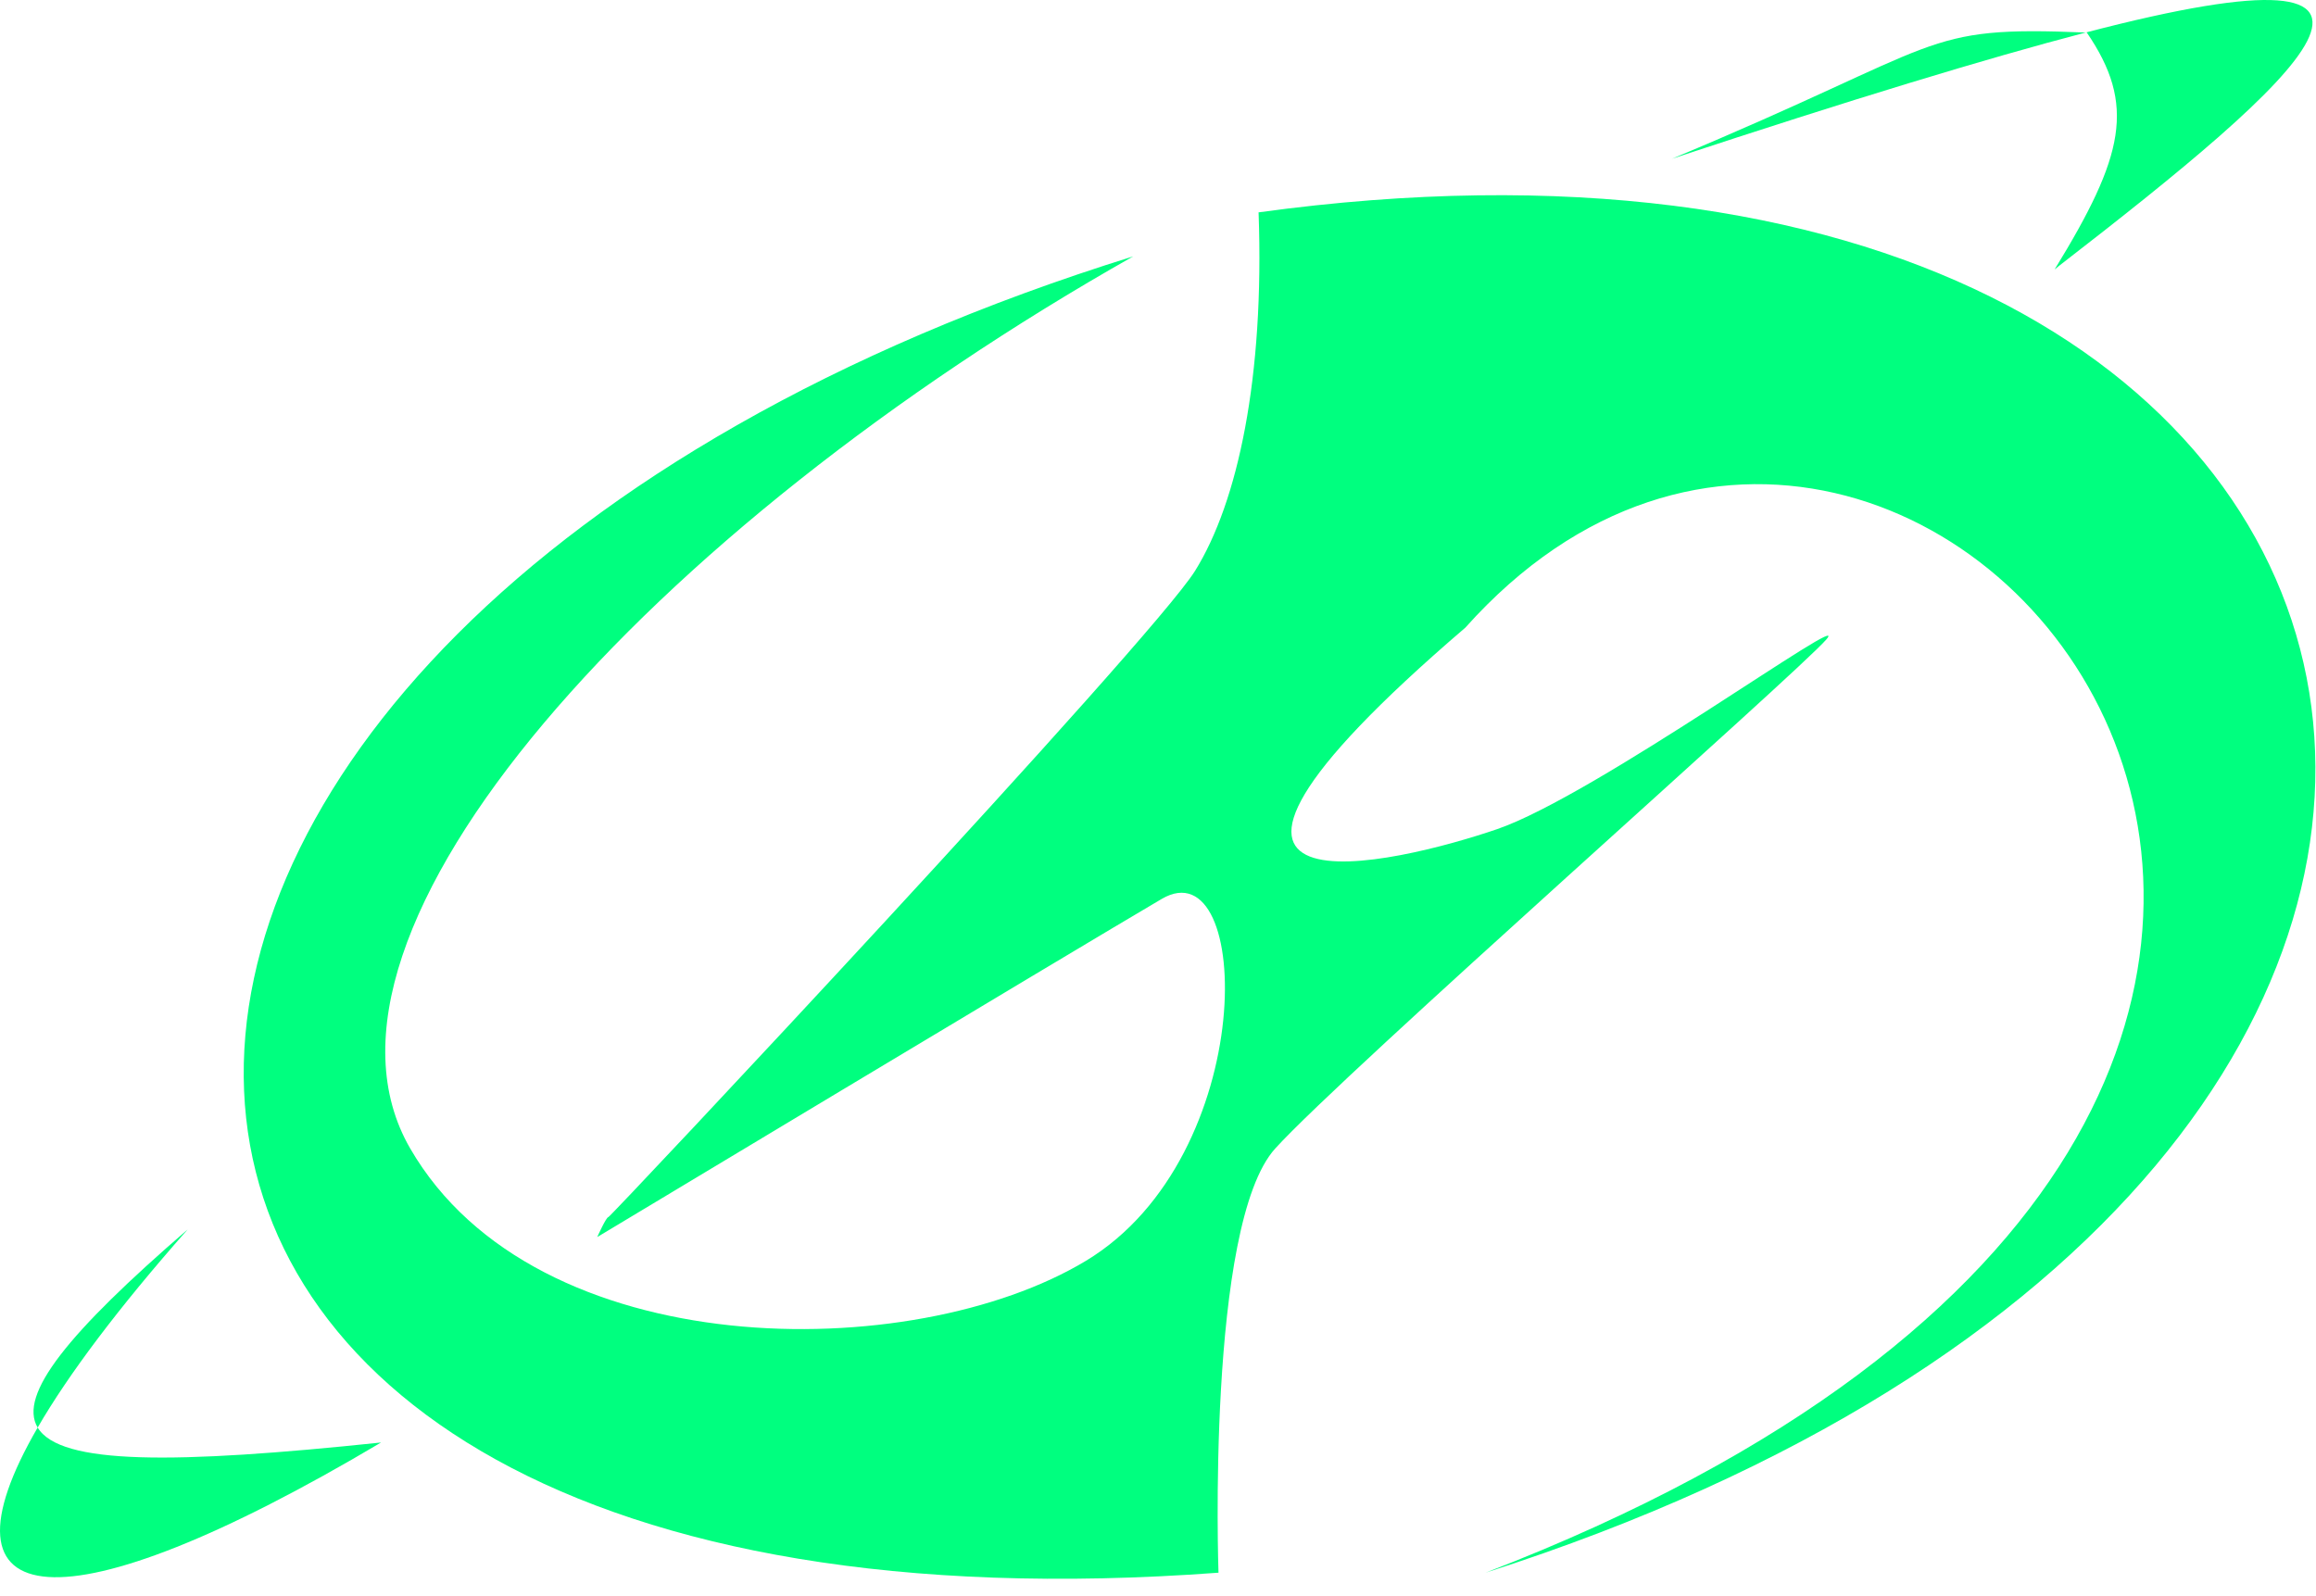 <svg width="103" height="71" viewBox="0 0 103 71" fill="none" xmlns="http://www.w3.org/2000/svg">
<path d="M27.056 54.135C27.155 54.135 51.219 28.496 53.15 25.388C55.051 22.33 56.238 16.794 55.973 9.445C110.695 1.93 122.179 51.971 66.067 69.951C121.012 48.797 85.456 5.205 65.169 27.916C49.181 41.619 62.234 38.374 66.591 36.876C70.948 35.377 82.463 26.997 81.225 28.44C79.987 29.883 59.785 47.697 56.715 51.082C53.645 54.468 54.19 69.951 54.19 69.951C-2.638 74.164 -3.277 28.107 50.397 11.403C28.968 23.517 12.648 41.426 18.243 51.082C23.838 60.739 40.574 60.739 48.298 56.077C56.022 51.415 55.725 37.597 51.665 39.983C47.605 42.37 26.561 55.023 26.561 55.023C26.561 55.023 26.957 54.135 27.056 54.135Z" fill="#00FF7F"/>
<path d="M92.758 1.447C85.335 1.143 86.734 1.899 74.357 7.061C82.334 4.429 88.352 2.597 92.758 1.447Z" fill="#00FF7F"/>
<path d="M92.808 1.449C95 4.664 94.48 6.927 91.375 11.986L91.567 11.829C102.408 3.446 109.769 -2.994 92.758 1.447L92.808 1.449Z" fill="#00FF7F"/>
<path d="M1.675 63.495C-3.175 71.863 2.687 72.629 16.947 64.16C7.759 65.125 2.678 65.166 1.675 63.495Z" fill="#00FF7F"/>
<path d="M1.675 63.495C0.8 62.036 3.03 59.274 8.345 54.685C5.243 58.197 3.037 61.145 1.675 63.495Z" fill="#00FF7F"/>
</svg>
